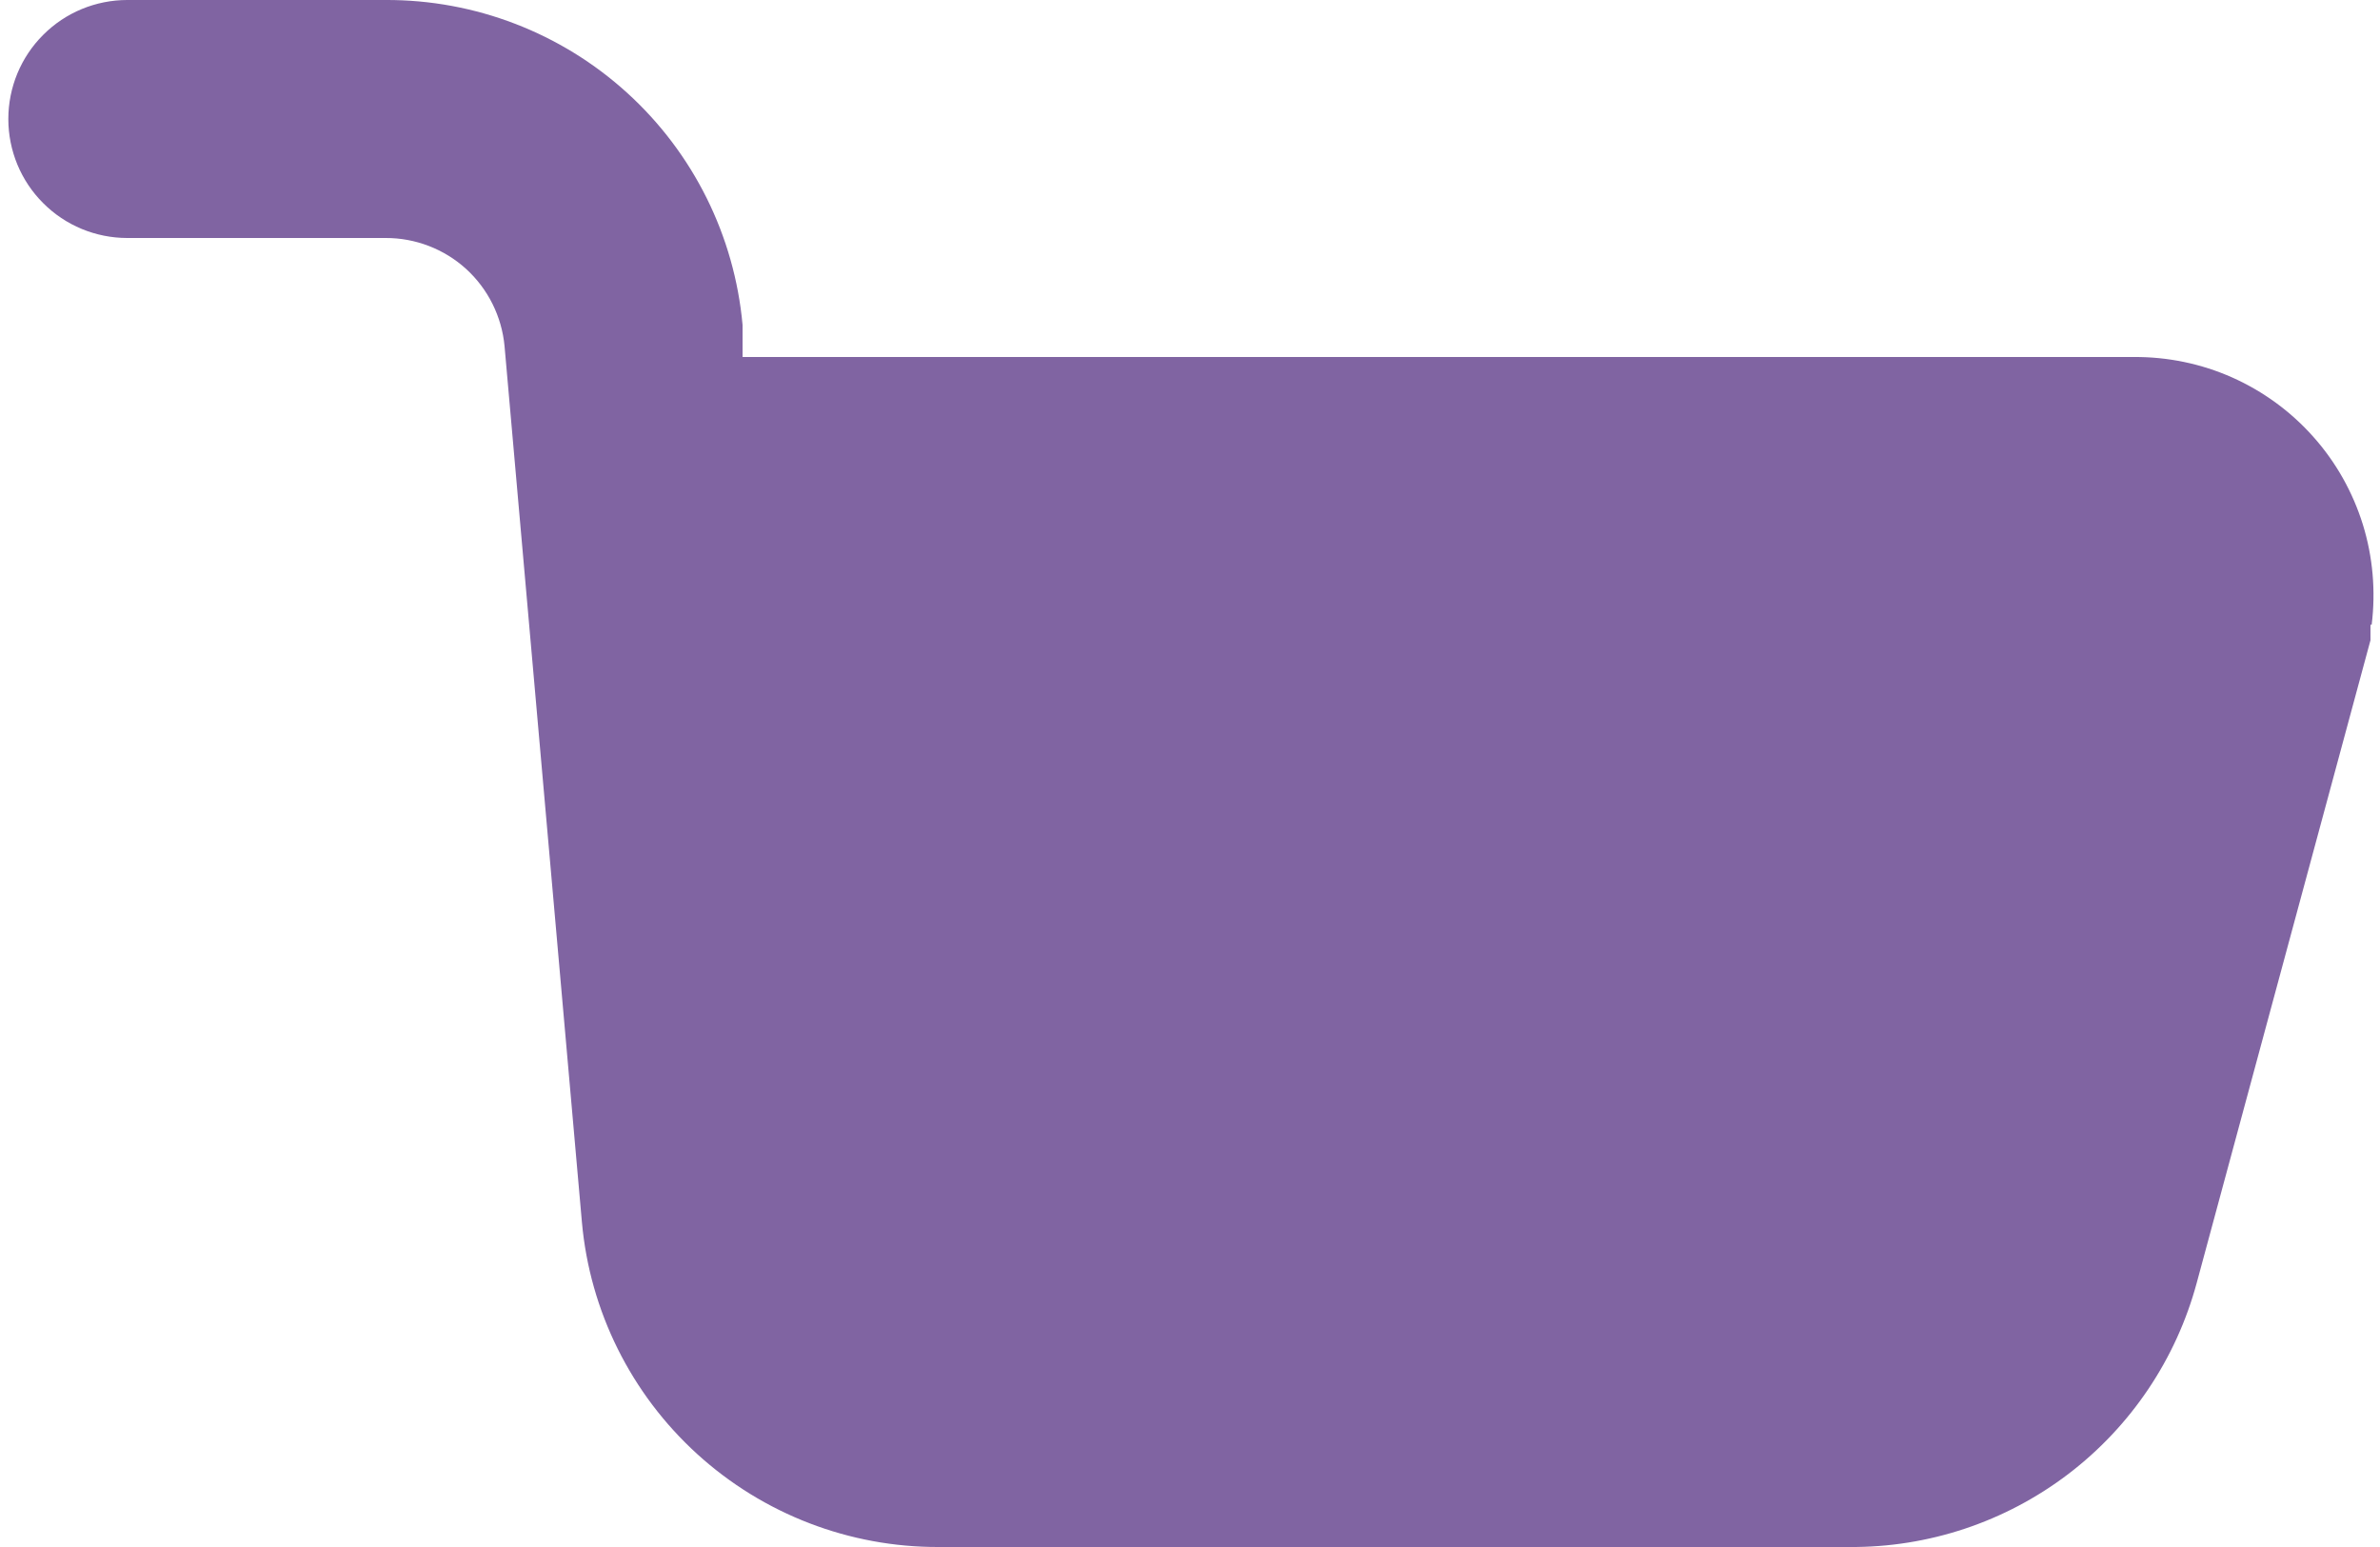 <svg width="20" height="13" viewBox="0 0 20 13" fill="none" xmlns="http://www.w3.org/2000/svg">
<path d="M19.92 5.25V5.38L18.46 10.78C18.287 11.421 17.907 11.986 17.379 12.388C16.85 12.79 16.204 13.005 15.54 13H7.89C7.139 13.003 6.414 12.724 5.859 12.219C5.303 11.713 4.957 11.018 4.89 10.27L4.24 2.91C4.217 2.661 4.102 2.429 3.917 2.26C3.732 2.092 3.49 1.999 3.24 2H1.07C0.805 2 0.55 1.895 0.363 1.707C0.175 1.52 0.07 1.265 0.07 1C0.07 0.735 0.175 0.48 0.363 0.293C0.55 0.105 0.805 -3.63125e-05 1.07 -3.63125e-05H3.24C3.991 -0.003 4.716 0.276 5.271 0.781C5.827 1.287 6.172 1.982 6.24 2.73V3H17.93C18.215 2.998 18.497 3.056 18.758 3.172C19.018 3.288 19.251 3.458 19.44 3.671C19.63 3.884 19.771 4.135 19.856 4.408C19.94 4.68 19.965 4.967 19.93 5.25H19.92Z" fill="#8064A2"/>
</svg>
